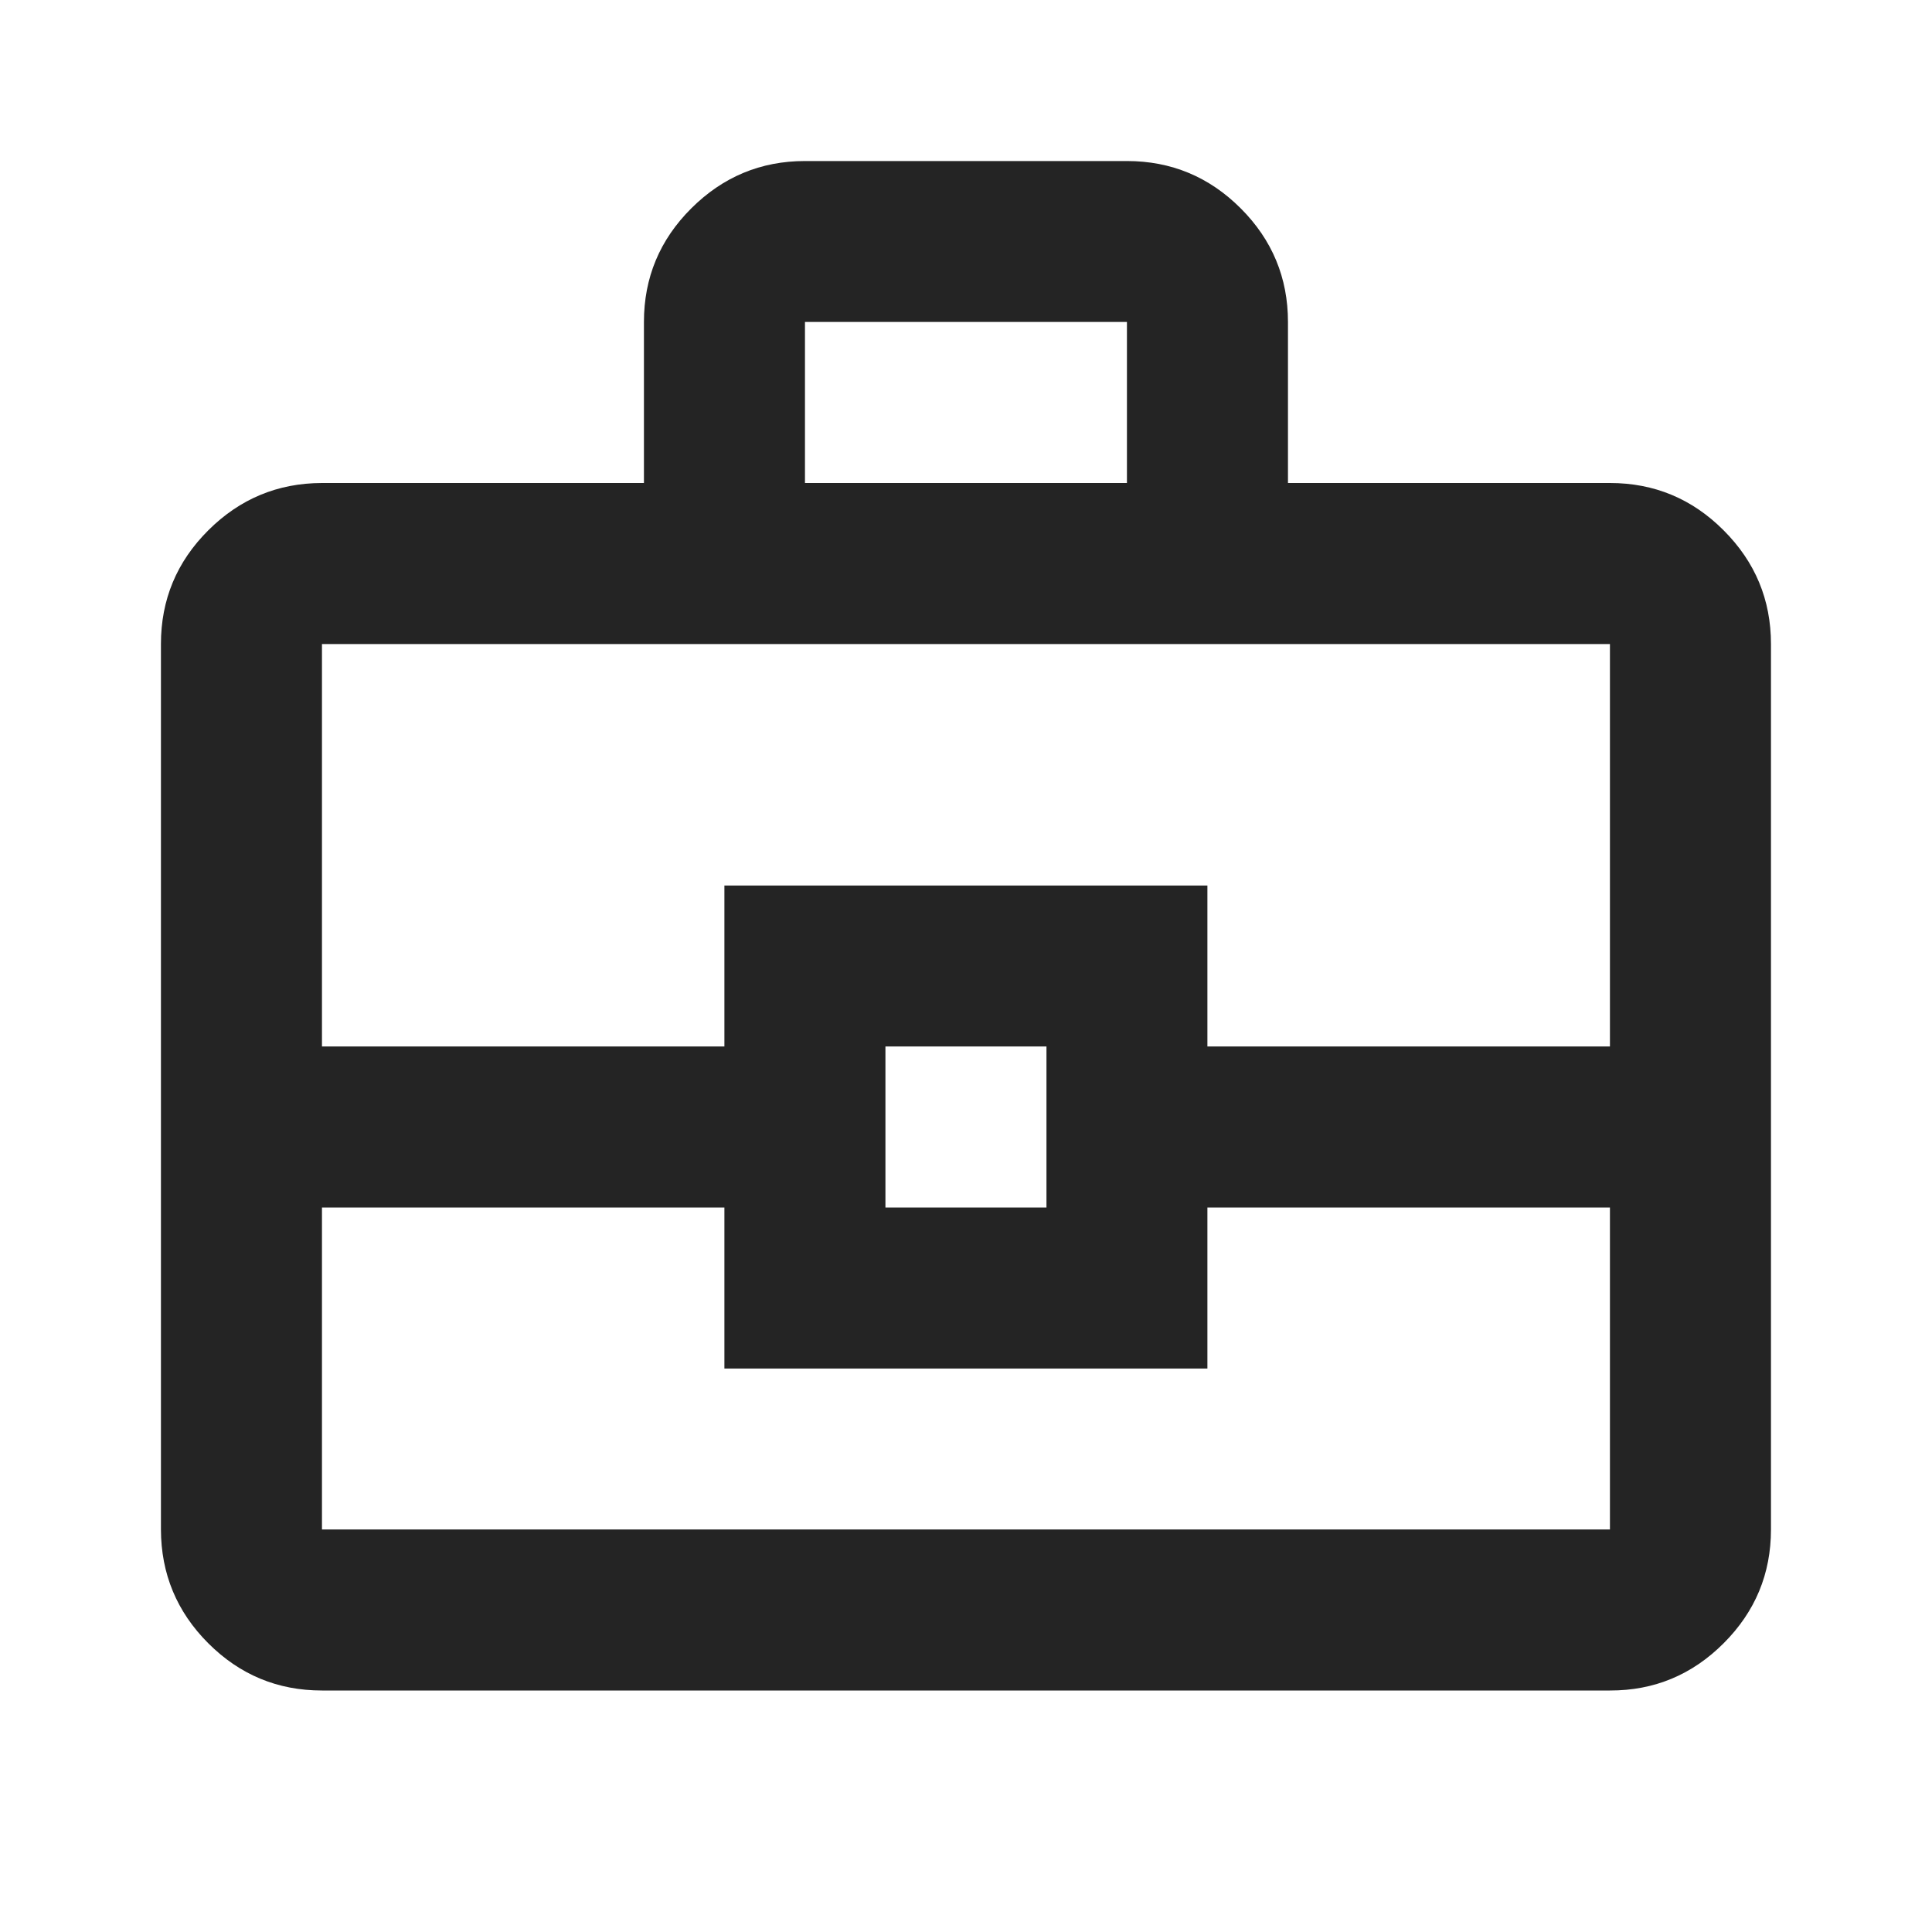 <svg width="20" height="20" viewBox="0 0 20 20" fill="none" xmlns="http://www.w3.org/2000/svg">
<path d="M3.333 17.5C2.874 17.5 2.482 17.337 2.156 17.011C1.83 16.685 1.667 16.292 1.666 15.833V6.667C1.666 6.208 1.829 5.816 2.156 5.49C2.483 5.164 2.875 5.001 3.333 5H6.666V3.333C6.666 2.875 6.829 2.483 7.156 2.157C7.483 1.831 7.875 1.667 8.333 1.667H11.666C12.124 1.667 12.517 1.83 12.844 2.157C13.17 2.483 13.333 2.876 13.333 3.333V5H16.666C17.124 5 17.517 5.163 17.843 5.49C18.17 5.817 18.333 6.209 18.333 6.667V15.833C18.333 16.292 18.17 16.684 17.843 17.011C17.517 17.337 17.125 17.501 16.666 17.5H3.333ZM8.333 5H11.666V3.333H8.333V5ZM16.666 12.5H12.499V14.167H7.499V12.5H3.333V15.833H16.666V12.5ZM9.166 12.5H10.833V10.833H9.166V12.5ZM3.333 10.833H7.499V9.167H12.499V10.833H16.666V6.667H3.333V10.833Z" fill="#242424"/>
</svg>
